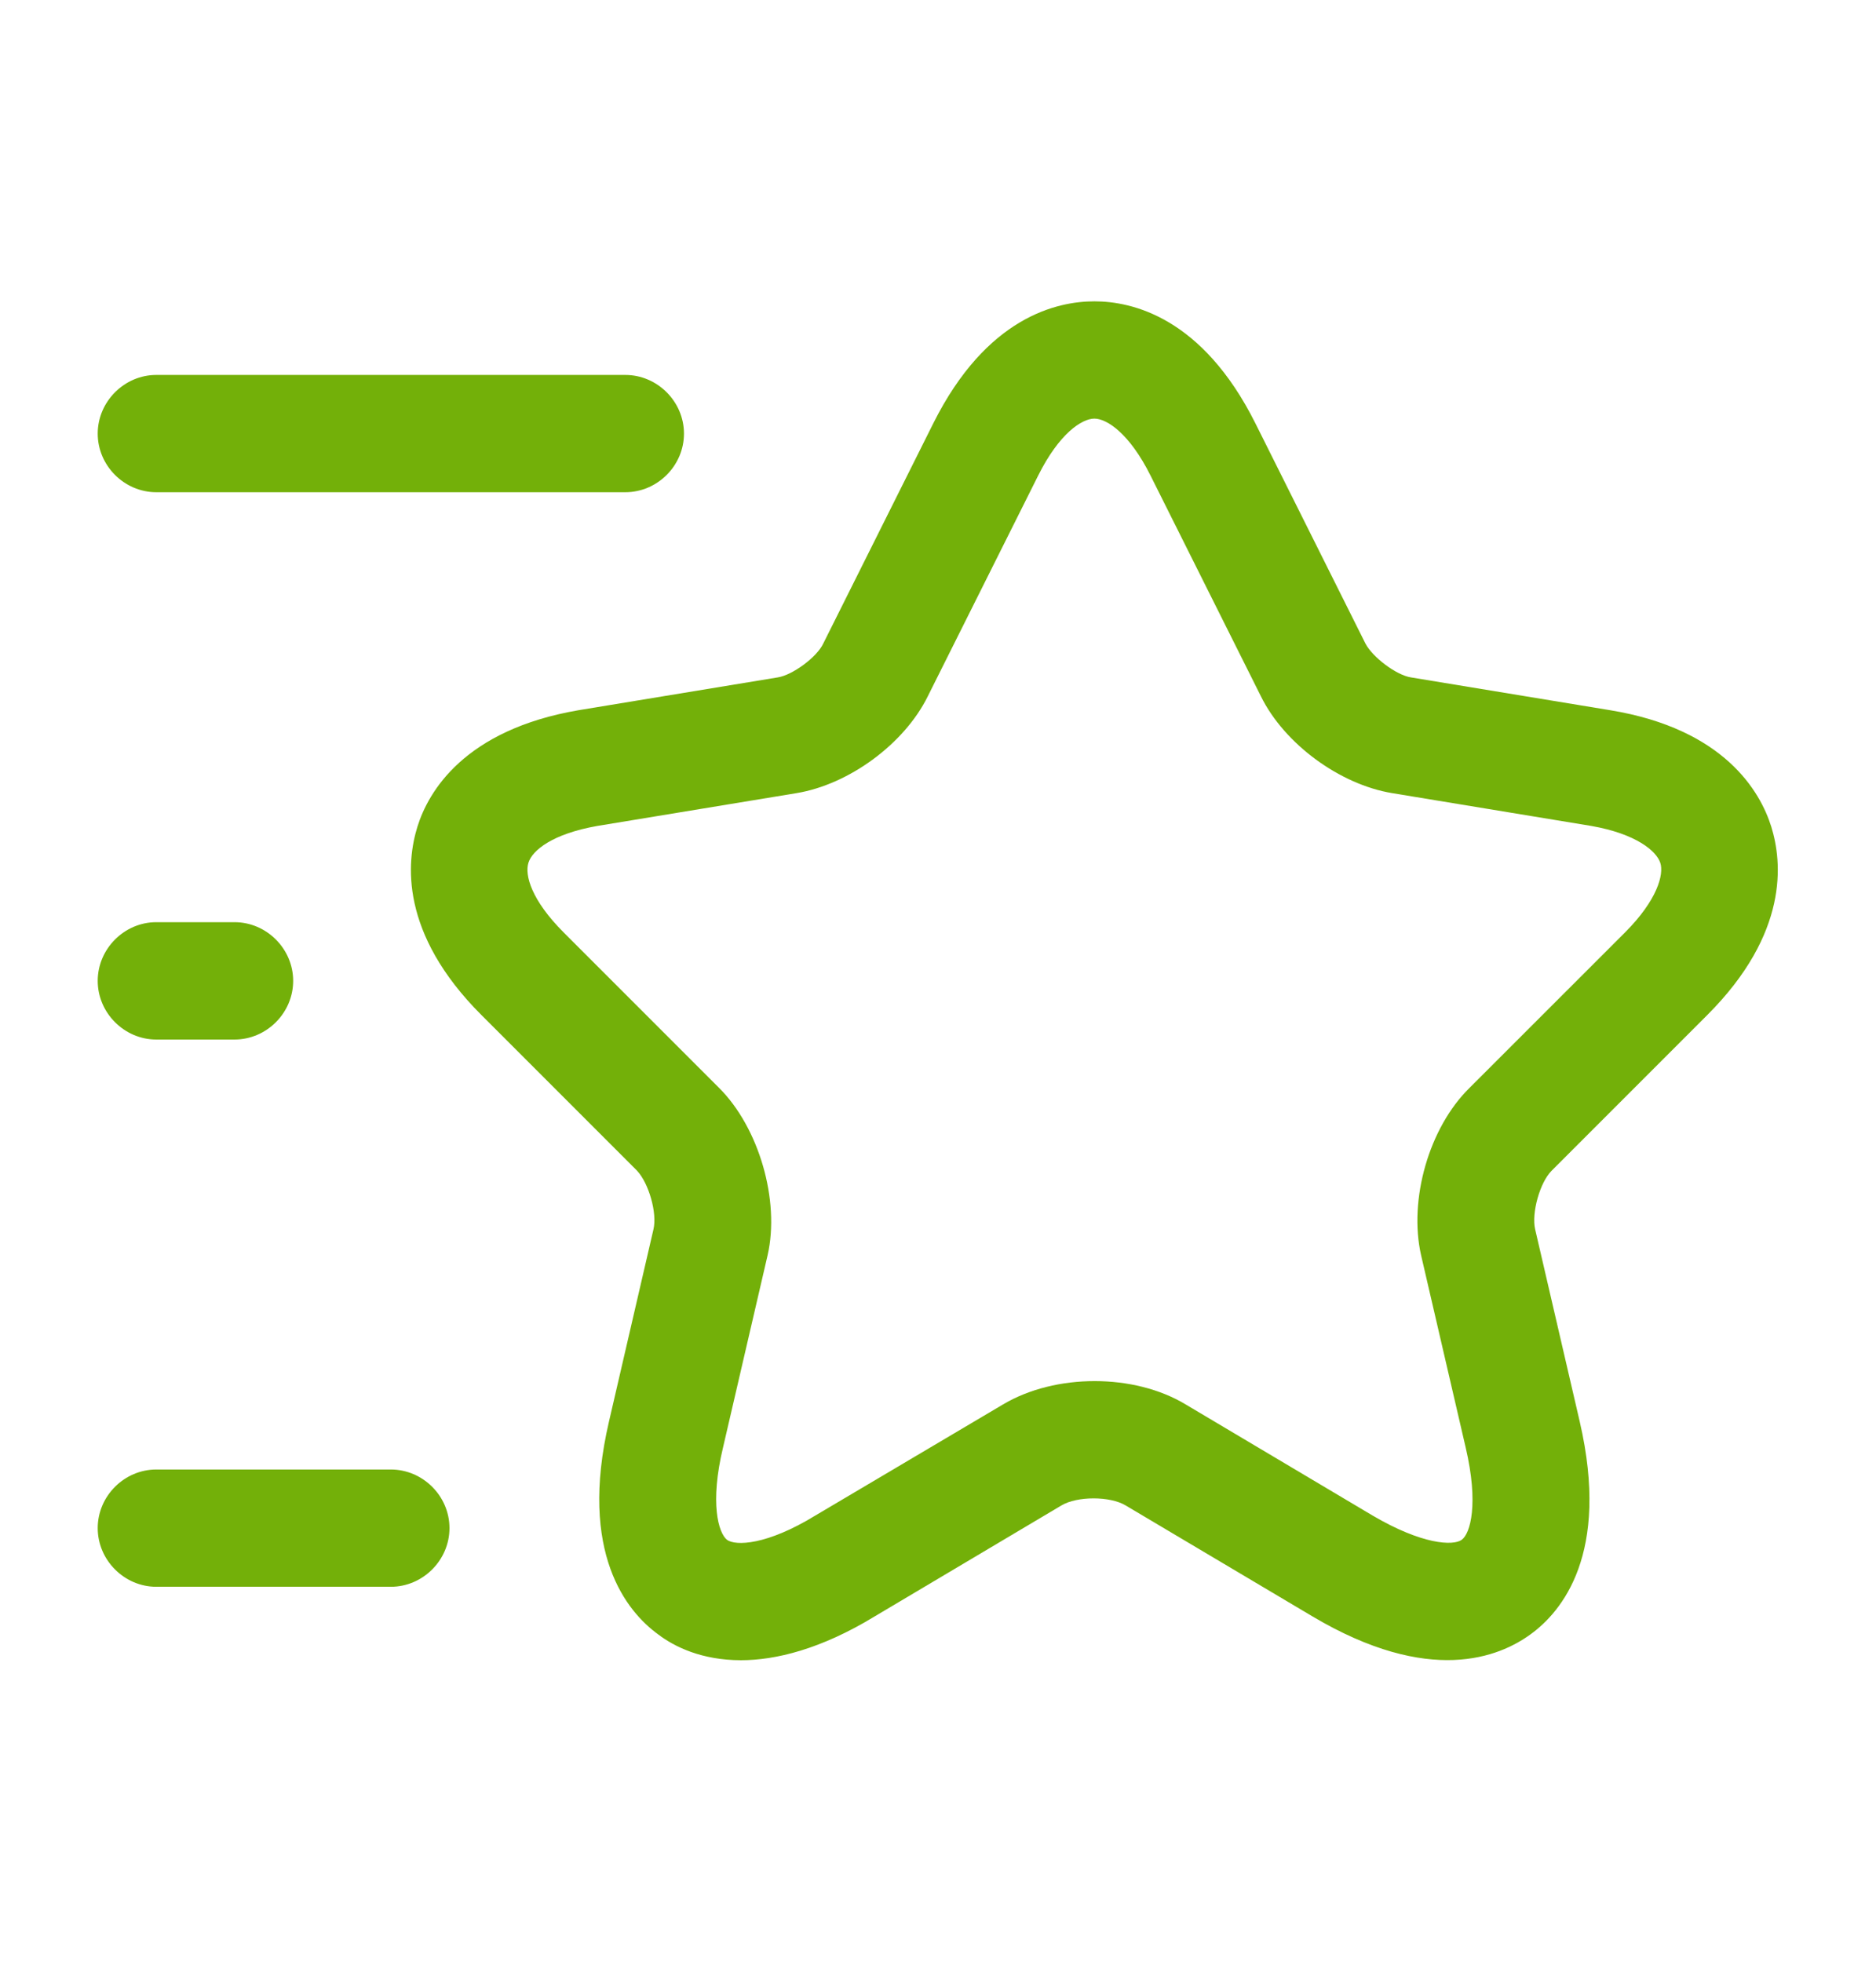 <svg width="22" height="23" viewBox="0 0 22 23" fill="none" xmlns="http://www.w3.org/2000/svg">
<path d="M8.69 19.465C8.232 19.465 7.911 19.309 7.718 19.162C7.352 18.896 6.783 18.209 7.141 16.669L7.663 14.414C7.709 14.222 7.608 13.873 7.471 13.726L5.647 11.902C4.684 10.94 4.767 10.106 4.895 9.693C5.023 9.281 5.445 8.557 6.783 8.327L9.121 7.942C9.295 7.915 9.579 7.704 9.653 7.548L10.945 4.963C11.569 3.717 12.393 3.533 12.834 3.533C13.274 3.533 14.098 3.717 14.722 4.963L16.014 7.548C16.097 7.704 16.372 7.915 16.546 7.942L18.884 8.327C20.222 8.547 20.643 9.281 20.772 9.693C20.9 10.106 20.983 10.94 20.02 11.902L18.196 13.726C18.058 13.864 17.958 14.222 18.003 14.414L18.526 16.669C18.884 18.218 18.315 18.896 17.948 19.162C17.582 19.428 16.766 19.767 15.391 18.951L13.2 17.65C13.017 17.54 12.632 17.54 12.448 17.65L10.258 18.951C9.625 19.337 9.093 19.465 8.69 19.465ZM12.834 4.908C12.687 4.908 12.421 5.082 12.174 5.577L10.881 8.162C10.606 8.722 9.955 9.198 9.341 9.299L7.003 9.684C6.481 9.776 6.243 9.968 6.197 10.115C6.151 10.261 6.233 10.555 6.609 10.931L8.433 12.755C8.901 13.222 9.148 14.075 9.002 14.716L8.479 16.971C8.323 17.622 8.424 17.971 8.525 18.053C8.626 18.127 8.993 18.117 9.561 17.769L11.761 16.467C12.375 16.101 13.301 16.101 13.906 16.467L16.097 17.769C16.674 18.108 17.041 18.127 17.142 18.053C17.243 17.98 17.343 17.631 17.188 16.971L16.665 14.716C16.518 14.066 16.757 13.222 17.233 12.755L19.058 10.931C19.433 10.555 19.516 10.252 19.47 10.115C19.424 9.977 19.186 9.776 18.663 9.684L16.326 9.299C15.712 9.198 15.061 8.722 14.786 8.162L13.493 5.577C13.246 5.082 12.98 4.908 12.834 4.908Z" fill="#73B009"/>
<path d="M7.333 5.771H1.833C1.458 5.771 1.146 5.46 1.146 5.084C1.146 4.708 1.458 4.396 1.833 4.396H7.333C7.709 4.396 8.021 4.708 8.021 5.084C8.021 5.46 7.709 5.771 7.333 5.771Z" fill="#73B009"/>
<path d="M4.583 18.604H1.833C1.458 18.604 1.146 18.292 1.146 17.916C1.146 17.54 1.458 17.229 1.833 17.229H4.583C4.959 17.229 5.271 17.54 5.271 17.916C5.271 18.292 4.959 18.604 4.583 18.604Z" fill="#73B009"/>
<path d="M2.75 12.188H1.833C1.458 12.188 1.146 11.876 1.146 11.5C1.146 11.124 1.458 10.812 1.833 10.812H2.75C3.126 10.812 3.438 11.124 3.438 11.5C3.438 11.876 3.126 12.188 2.75 12.188Z" fill="#73B009"/>
</svg>
